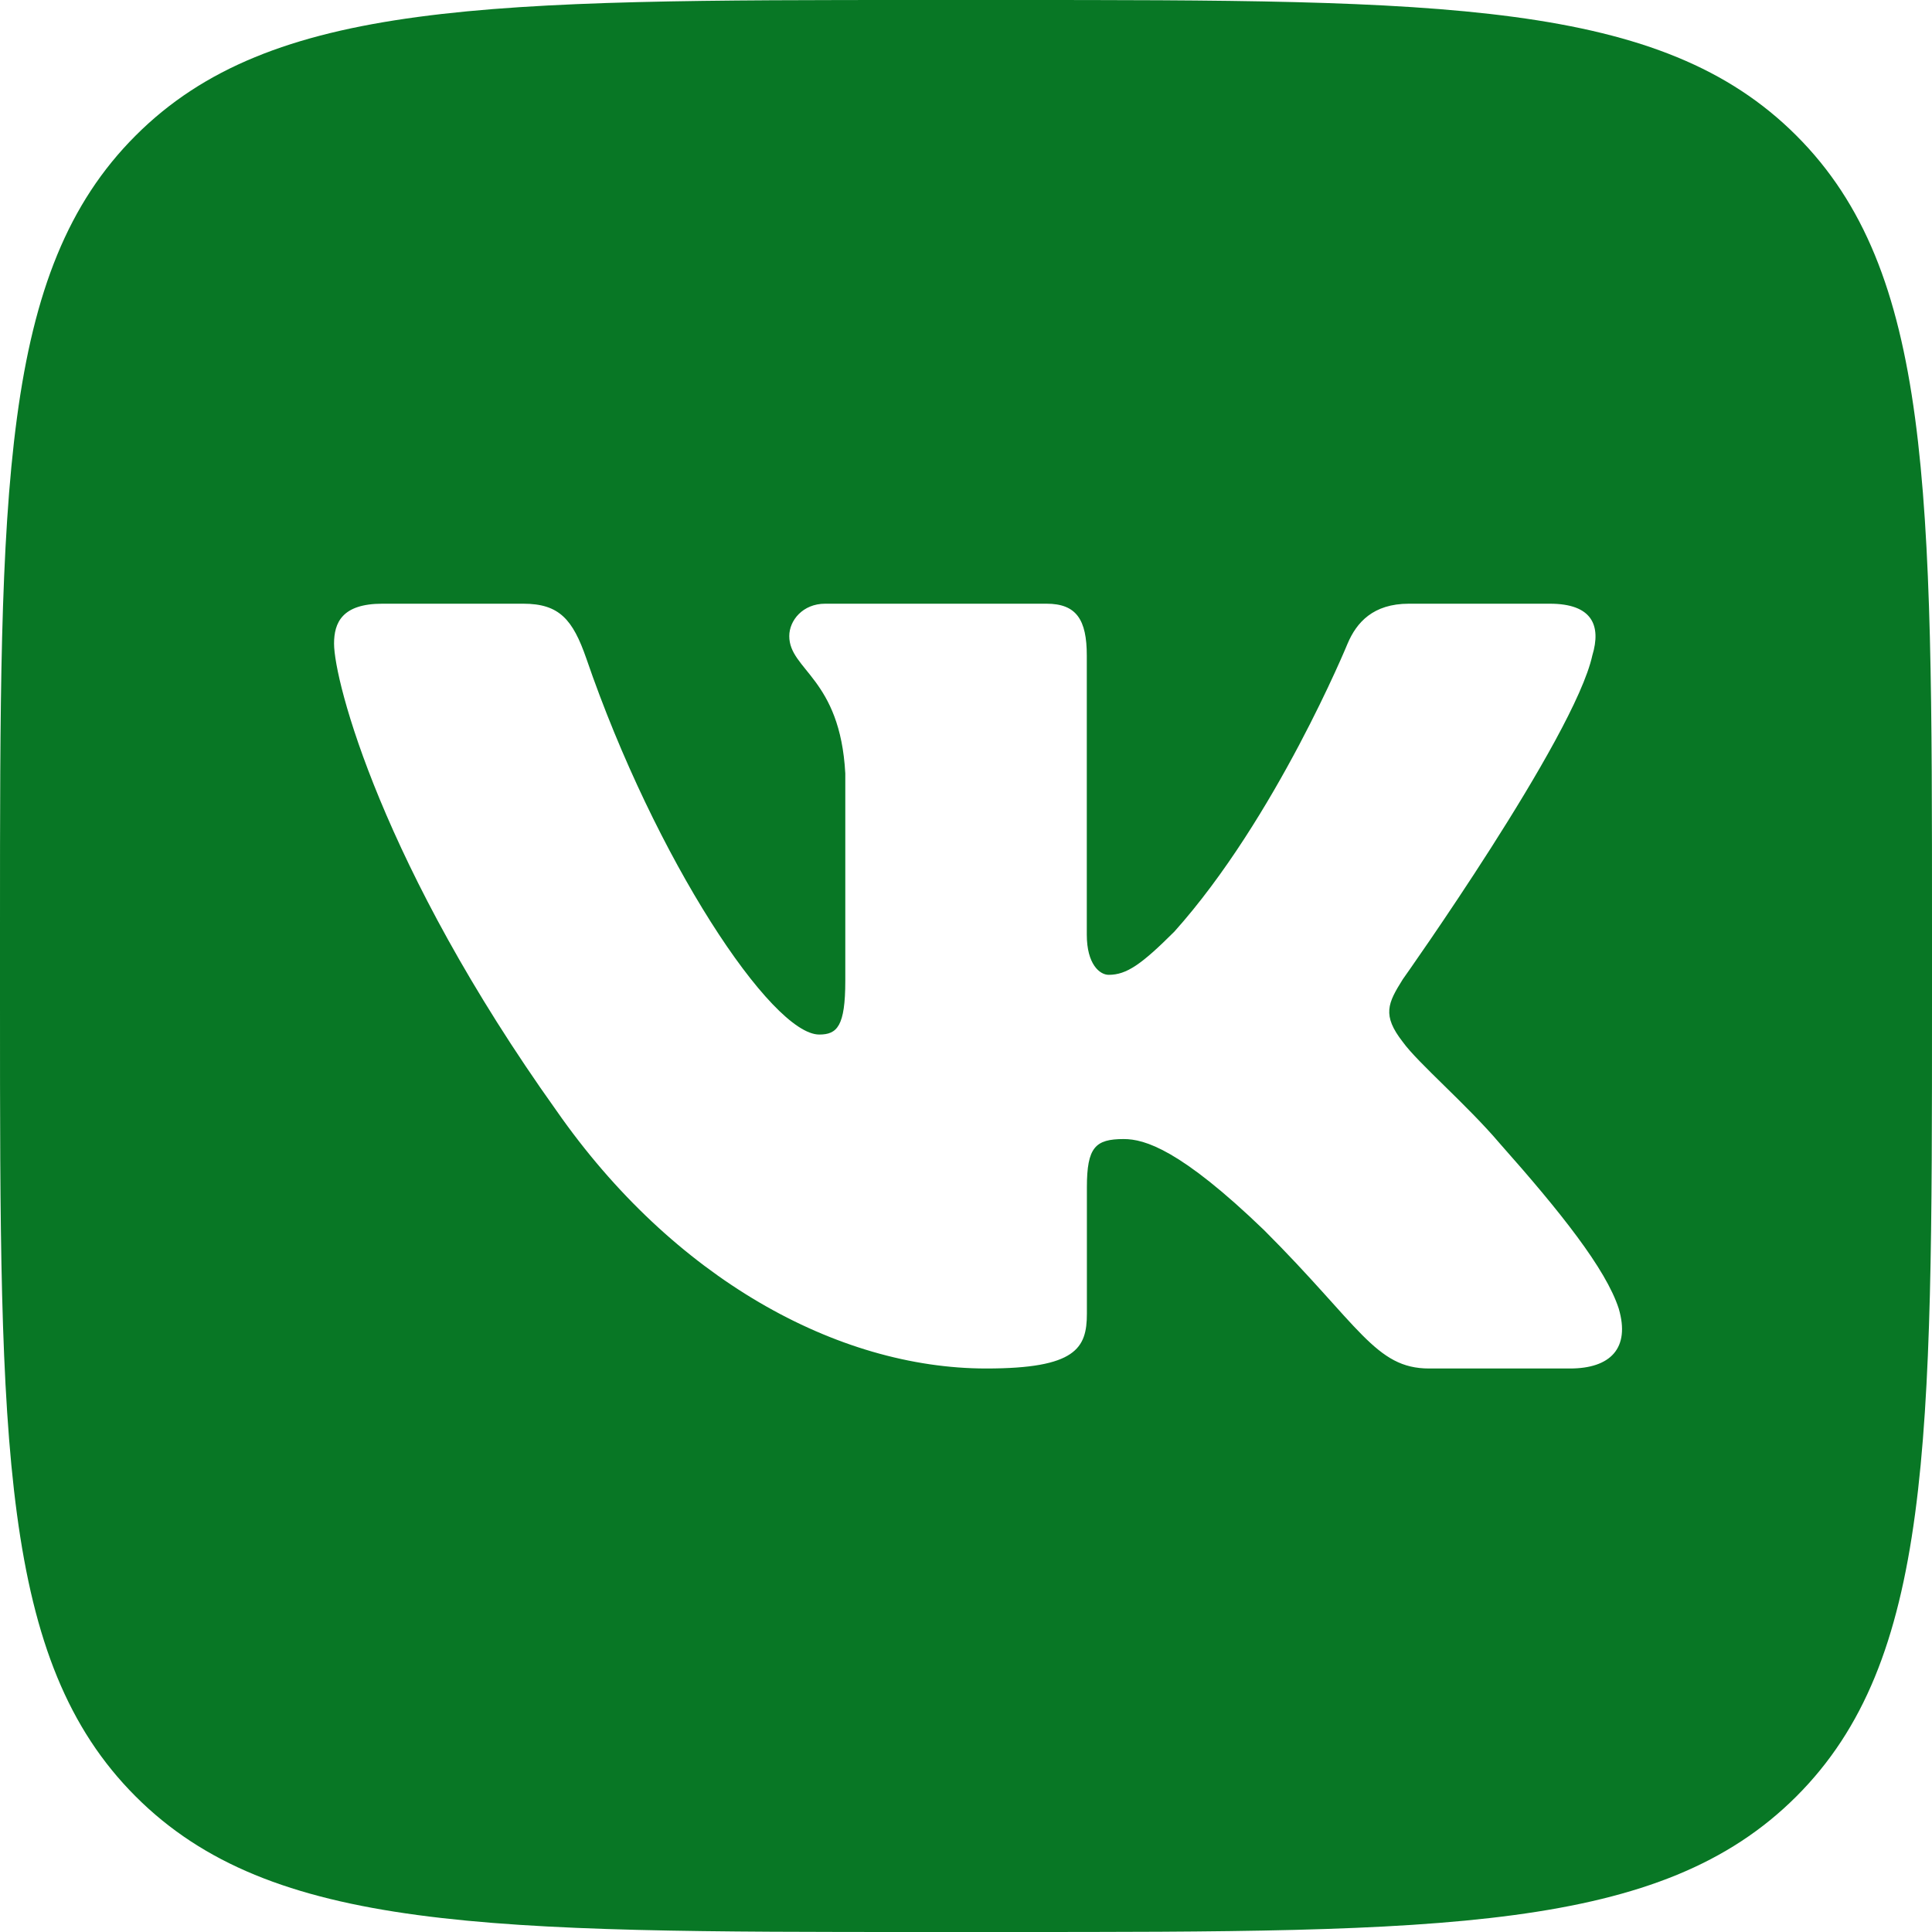 <svg width="21" height="21" viewBox="0 0 21 21" fill="none" xmlns="http://www.w3.org/2000/svg">
<g clip-path="url(#clip0_23_80)">
<path d="M19.526 1.474C18.053 0 15.681 0 10.938 0H10.062C5.319 0 2.947 0 1.474 1.474C0 2.947 0 5.319 0 10.062V10.938C0 15.681 0 18.052 1.474 19.526C2.947 21.001 5.319 21 10.062 21H10.938C15.681 21 18.052 21 19.526 19.526C21 18.053 21 15.681 21 10.938V10.062C21 5.319 21 2.947 19.526 1.474ZM17.065 14.875H15.534C14.95 14.875 14.779 14.409 13.74 13.371C12.831 12.495 12.442 12.381 12.215 12.381C11.906 12.381 11.814 12.469 11.814 12.906V14.279C11.814 14.655 11.694 14.875 10.72 14.875C9.098 14.875 7.315 13.89 6.049 12.073C4.15 9.412 3.631 7.401 3.631 6.996C3.631 6.768 3.719 6.562 4.156 6.562H5.688C6.08 6.562 6.226 6.734 6.373 7.157C7.122 9.339 8.386 11.245 8.905 11.245C9.099 11.245 9.188 11.155 9.188 10.662V8.407C9.132 7.369 8.579 7.284 8.579 6.914C8.579 6.744 8.726 6.562 8.969 6.562H11.376C11.7 6.562 11.813 6.736 11.813 7.125V10.159C11.813 10.482 11.954 10.596 12.051 10.596C12.246 10.596 12.408 10.482 12.765 10.126C13.869 8.893 14.648 6.995 14.648 6.995C14.745 6.767 14.924 6.562 15.314 6.562H16.846C17.308 6.562 17.406 6.8 17.308 7.124C17.113 8.017 15.248 10.644 15.248 10.644C15.085 10.904 15.02 11.034 15.248 11.326C15.411 11.553 15.945 12.008 16.302 12.429C16.96 13.17 17.456 13.793 17.595 14.224C17.722 14.656 17.503 14.875 17.065 14.875Z" fill="#087725"/>
</g>
<defs>
<clipPath id="clip0_23_80">
<rect width="21" height="21" fill="white"/>
</clipPath>
</defs>
</svg>
